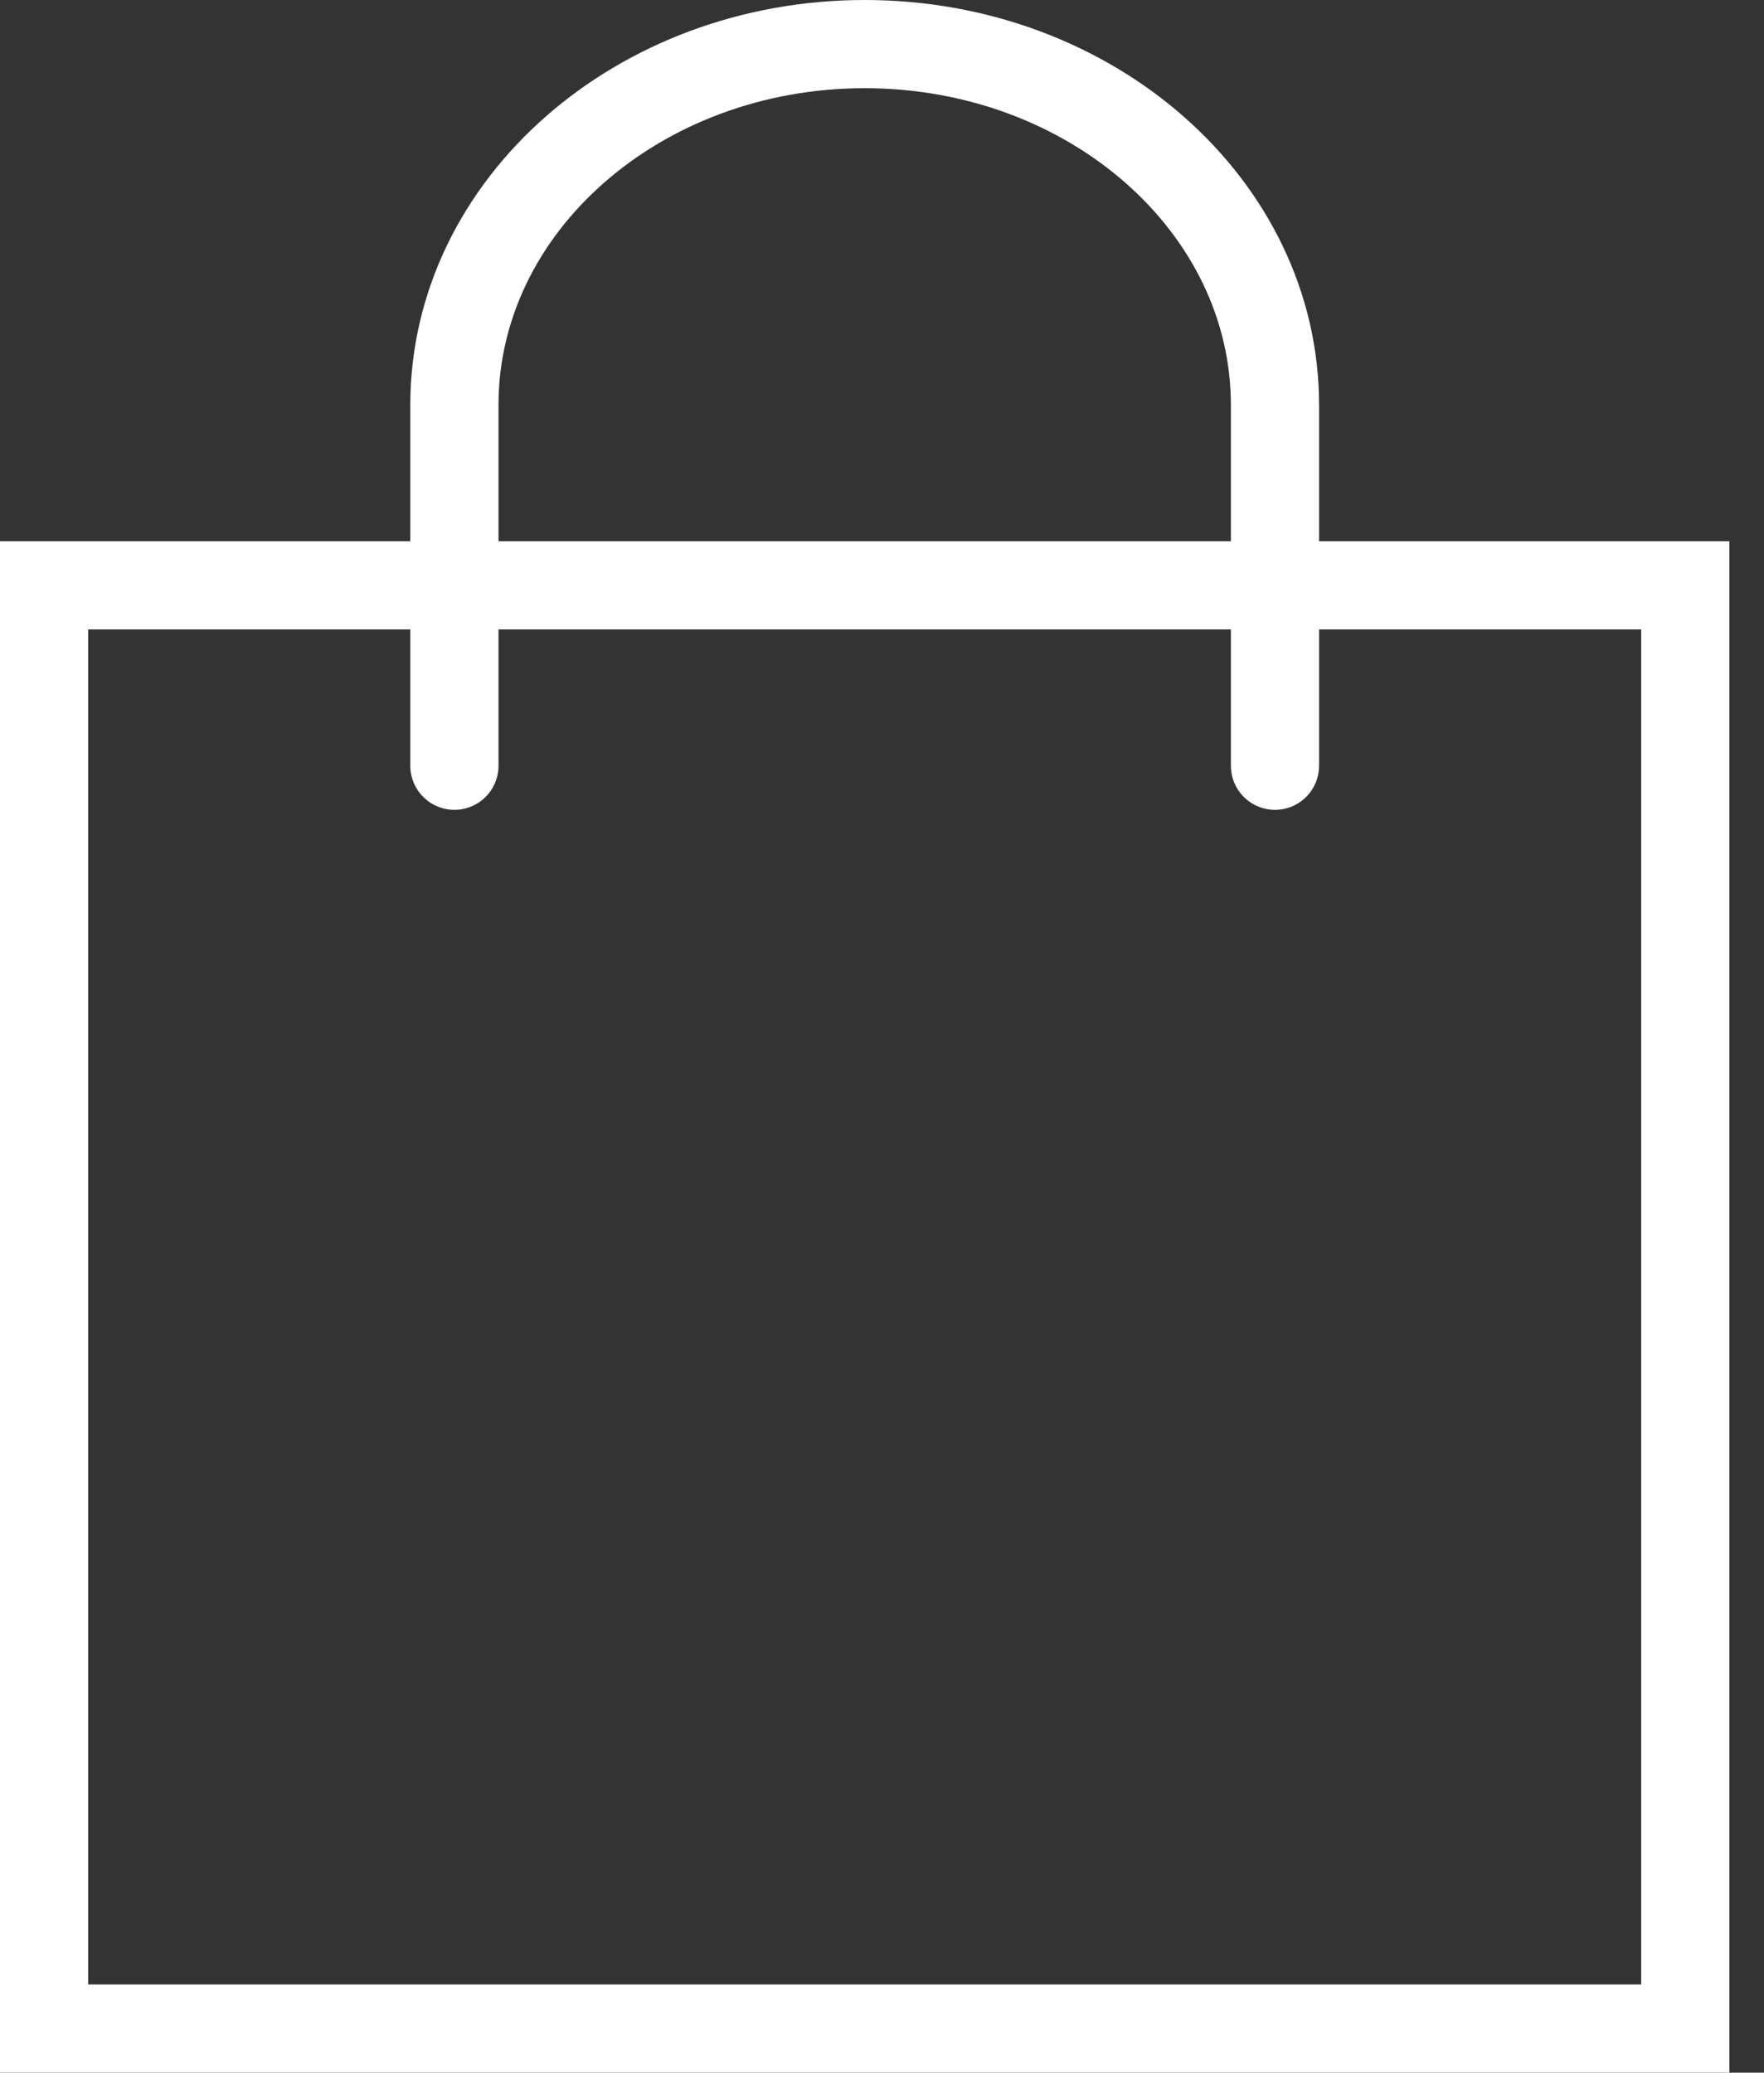 <svg xmlns="http://www.w3.org/2000/svg" width="40" height="47" fill="none" viewBox="0 0 40 47">
  <rect x="0" y="0" width="40" height="47" fill="#333333" stroke="none"/>
  <path stroke="#fff" stroke-linecap="round" stroke-width="2" d="M10.304 17.364V9.182C10.304 4.663 14.479 1 19.607 1c5.139 0 9.304 3.672 9.304 8.182v8.182M1 13.273h37.215V46H1V13.273Z"/>
</svg>
